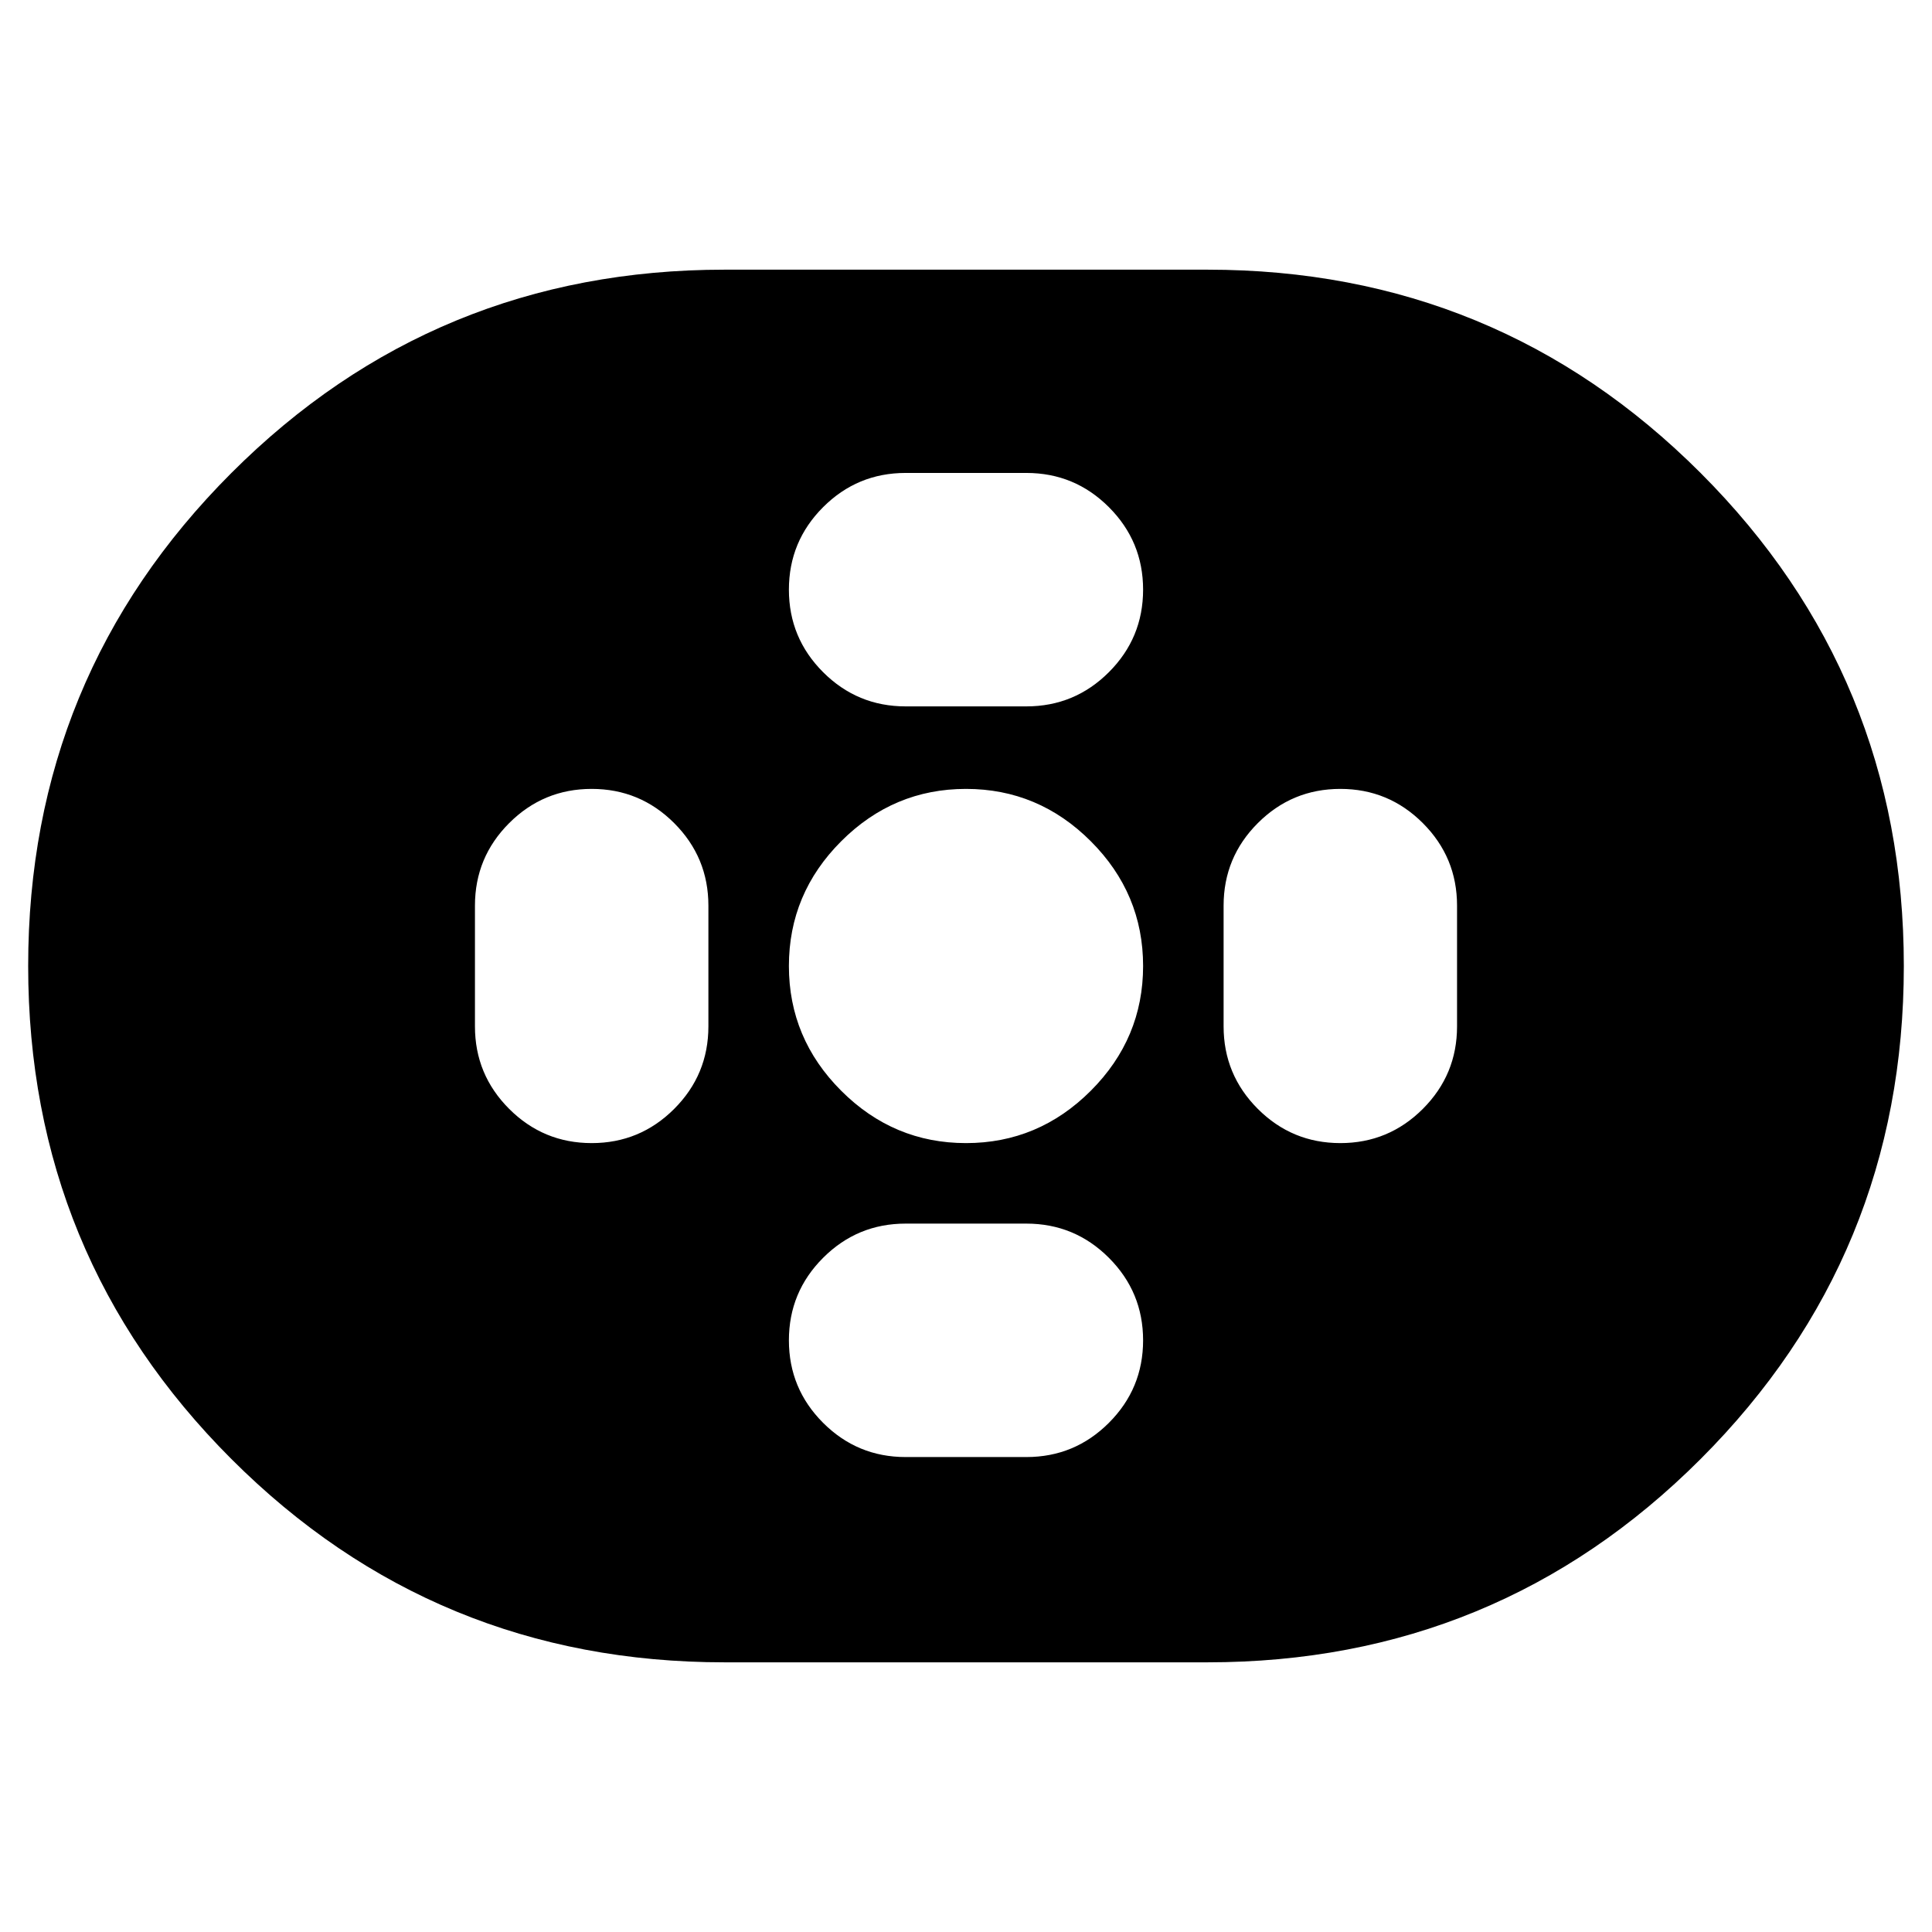 <svg xmlns="http://www.w3.org/2000/svg" height="24" width="24"><path d="M9 20.65q-3.6 0-6.125-2.525T.35 12q0-3.6 2.525-6.125T9 3.35h6q3.6 0 6.125 2.525T23.65 12q0 3.6-2.525 6.125T15 20.65Zm3-6.45q.9 0 1.55-.65T14.2 12q0-.9-.65-1.55T12 9.8q-.9 0-1.55.65T9.8 12q0 .9.65 1.55t1.55.65Zm-.75-5.425h1.5q.6 0 1.025-.425.425-.425.425-1.025 0-.6-.425-1.025-.425-.425-1.025-.425h-1.5q-.6 0-1.025.425-.425.425-.425 1.025 0 .6.425 1.025.425.425 1.025.425Zm0 9.325h1.5q.6 0 1.025-.425.425-.425.425-1.025 0-.6-.425-1.025-.425-.425-1.025-.425h-1.5q-.6 0-1.025.425-.425.425-.425 1.025 0 .6.425 1.025.425.425 1.025.425Zm5.4-3.9q.6 0 1.025-.425.425-.425.425-1.025v-1.5q0-.6-.425-1.025Q17.25 9.8 16.65 9.8q-.6 0-1.025.425-.425.425-.425 1.025v1.5q0 .6.425 1.025.425.425 1.025.425Zm-9.3 0q.6 0 1.025-.425.425-.425.425-1.025v-1.5q0-.6-.425-1.025Q7.95 9.8 7.35 9.8q-.6 0-1.025.425-.425.425-.425 1.025v1.5q0 .6.425 1.025.425.425 1.025.425Z"/></svg>